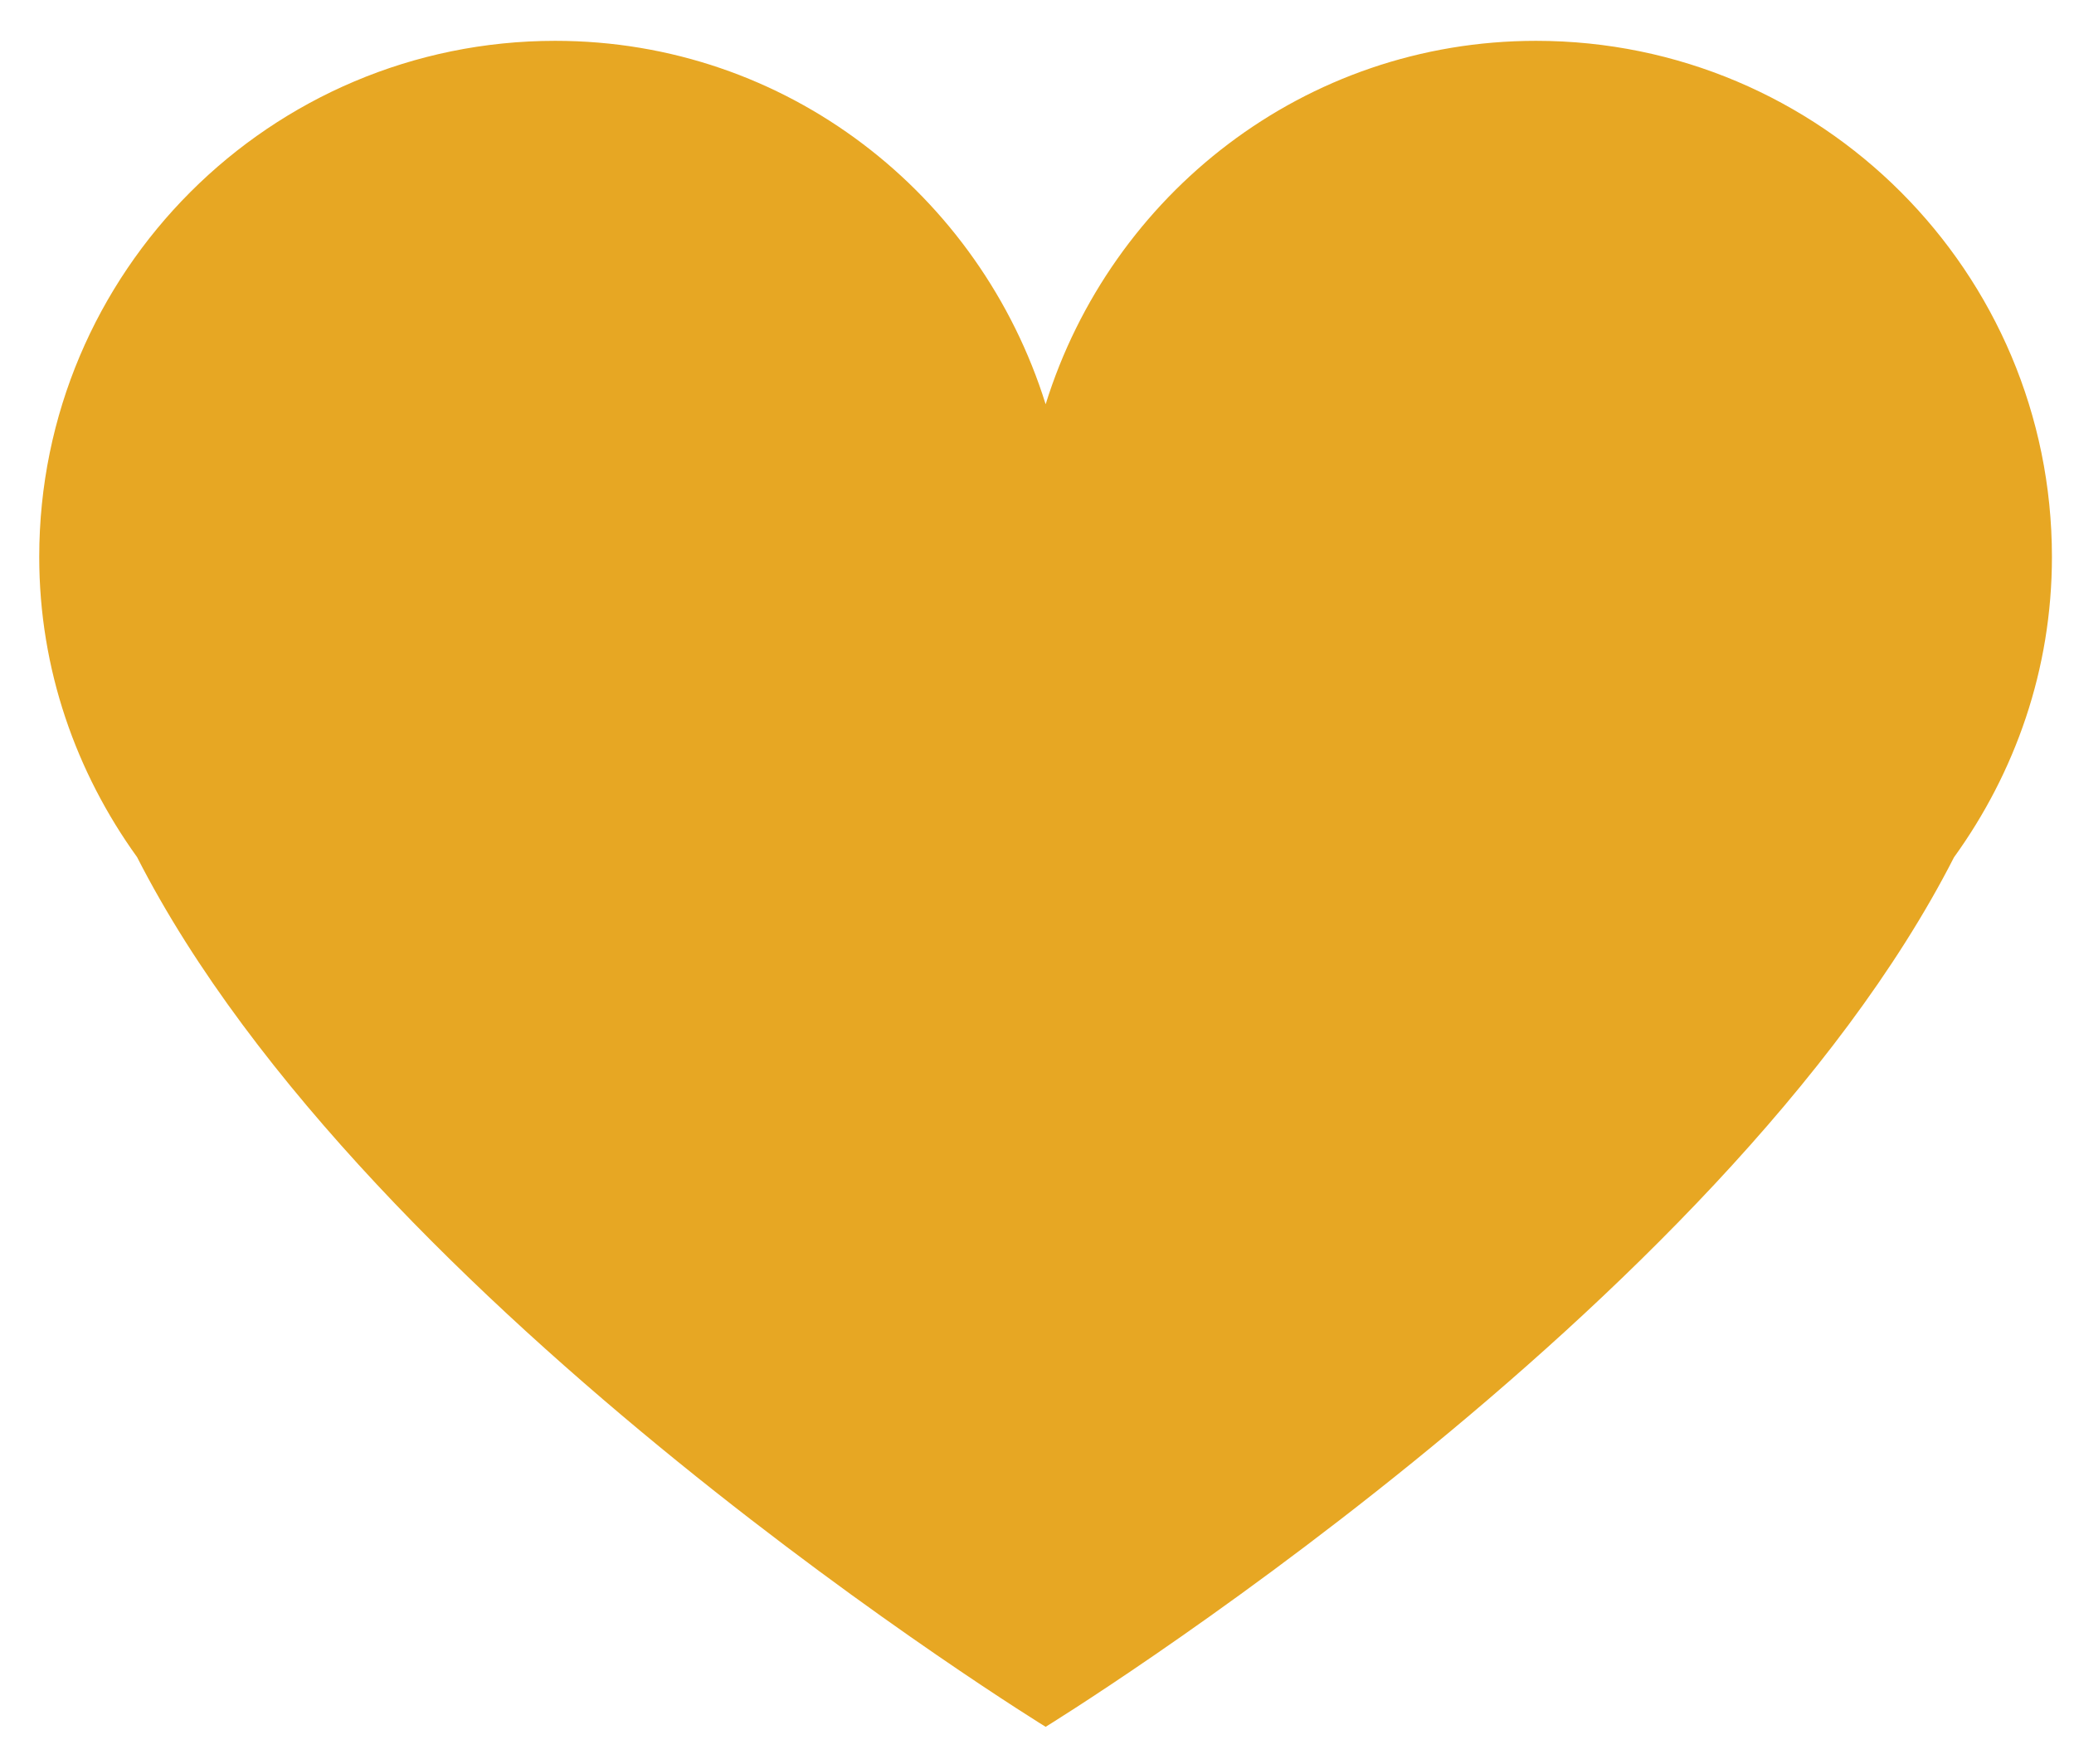 <?xml version="1.0" encoding="utf-8"?>
<!-- Generator: Adobe Illustrator 16.0.0, SVG Export Plug-In . SVG Version: 6.00 Build 0)  -->
<!DOCTYPE svg PUBLIC "-//W3C//DTD SVG 1.1//EN" "http://www.w3.org/Graphics/SVG/1.1/DTD/svg11.dtd">
<svg version="1.1" id="Layer_1" xmlns="http://www.w3.org/2000/svg" xmlns:xlink="http://www.w3.org/1999/xlink" x="0px" y="0px"
	 width="16.917px" height="14.386px" viewBox="0 0 16.917 14.386" enable-background="new 0 0 16.917 14.386" xml:space="preserve">
<g id="Layer_1_1_" display="none">
	<g display="inline">
		<path fill="#E7A723" d="M5.762,15.919c-3.344,0-6.066-2.719-6.066-6.063c0-3.343,2.723-6.063,6.066-6.063
			c0.939,0,1.842,0.209,2.68,0.622c0.26,0.126,0.365,0.439,0.238,0.697c-0.125,0.261-0.44,0.369-0.698,0.24
			c-0.695-0.342-1.441-0.515-2.22-0.515c-2.77,0-5.023,2.252-5.023,5.02c0,2.769,2.254,5.021,5.023,5.021
			c2.771,0,5.024-2.252,5.024-5.021c0-0.883-0.231-1.749-0.673-2.507c-0.146-0.25-0.061-0.568,0.189-0.713
			c0.25-0.144,0.567-0.061,0.713,0.189c0.53,0.917,0.813,1.963,0.813,3.03C11.83,13.203,9.107,15.919,5.762,15.919z"/>
	</g>
	<path display="inline" fill="#E7A723" d="M11.303,3.688c-0.229-0.177-0.558-0.135-0.732,0.091l-5.529,7.1L3.938,8.77
		C3.807,8.514,3.49,8.417,3.234,8.548c-0.255,0.134-0.353,0.449-0.22,0.703l1.479,2.826c0,0.002,0.002,0.002,0.004,0.004
		c0.033,0.063,0.078,0.119,0.137,0.166c0.012,0.01,0.027,0.012,0.039,0.021c0.016,0.01,0.029-0.079,0.045-0.069
		c0.076,0.038,0.168,0.061,0.25,0.061l-0.014-0.092c0.002,0,0.002,0,0.002,0c0.004,0,0.008,0.092,0.012,0.092
		c0.076-0.002,0.15,0.029,0.219-0.006c0.004,0,0.006,0.024,0.01,0.022c0.066-0.034,0.121-0.069,0.164-0.125
		c0.002-0.002,0.004,0.003,0.006,0.001l6.027-7.734C11.57,4.191,11.529,3.866,11.303,3.688z"/>
</g>
<g id="Layer_2" display="none">
	<path display="inline" fill="#EEA421" d="M-0.554,15.71c0-2.899,2.351-5.252,5.252-5.252c2.9,0,5.25,2.353,5.25,5.252"/>
	<circle display="inline" fill="#EEA421" cx="4.196" cy="6.167" r="2.375"/>
</g>
<g id="Layer_3" display="none">
	<g display="inline">
		<g>
			<path fill="#E7A723" d="M10.732,5.11c0,0.605-0.002,1.219,0,1.832c0.002,0.107-0.035,0.157-0.148,0.156
				c-0.611-0.002-1.227,0-1.945,0c0.225-0.215,0.365-0.373,0.533-0.504c0.199-0.156,0.137-0.25-0.023-0.392
				C7.143,4.427,4.061,4.594,2.28,6.584c-0.805,0.899-1.221,1.955-1.258,3.16c-0.013,0.383-0.188,0.6-0.489,0.6
				c-0.313,0-0.491-0.229-0.487-0.629c0.025-2.825,2.269-5.323,5.076-5.659C6.94,3.834,8.526,4.337,9.88,5.562
				c0.138,0.123,0.209,0.133,0.33-0.006c0.142-0.163,0.306-0.307,0.461-0.458C10.675,5.094,10.691,5.101,10.732,5.11z"/>
			<path fill="#E7A723" d="M1.42,11.903c0.006,0.275-0.206,0.495-0.48,0.496c-0.271,0.002-0.497-0.224-0.495-0.489
				c0.003-0.252,0.221-0.475,0.473-0.484C1.187,11.412,1.415,11.626,1.42,11.903z"/>
			<path fill="#E7A723" d="M2.114,14.147c-0.263,0.008-0.5-0.224-0.502-0.487c-0.002-0.255,0.205-0.474,0.464-0.486
				c0.278-0.014,0.502,0.188,0.511,0.466C2.596,13.91,2.381,14.141,2.114,14.147z"/>
			<path fill="#E7A723" d="M9.688,14.147c-0.269-0.008-0.479-0.239-0.47-0.515c0.013-0.274,0.234-0.475,0.515-0.459
				c0.259,0.015,0.468,0.236,0.461,0.488C10.189,13.925,9.949,14.158,9.688,14.147z"/>
			<path fill="#E7A723" d="M3.834,15.313c-0.269-0.006-0.482-0.235-0.475-0.51c0.01-0.275,0.23-0.478,0.511-0.464
				c0.259,0.013,0.466,0.228,0.465,0.481C4.333,15.085,4.094,15.319,3.834,15.313z"/>
			<path fill="#E7A723" d="M8.443,14.83c-0.004,0.269-0.236,0.494-0.5,0.486c-0.266-0.007-0.486-0.244-0.477-0.511
				c0.012-0.261,0.223-0.462,0.484-0.466C8.227,14.339,8.445,14.556,8.443,14.83z"/>
			<path fill="#E7A723" d="M5.904,15.716c-0.269,0.002-0.495-0.223-0.492-0.491c0.002-0.271,0.231-0.49,0.5-0.483
				c0.259,0.008,0.466,0.217,0.472,0.477C6.39,15.492,6.174,15.714,5.904,15.716z"/>
		</g>
		<path fill="#E7A723" d="M8.664,11.02l0.002-0.002l-0.064-0.024c-0.014-0.006-0.021-0.013-0.037-0.018
			c-0.008-0.003-0.018-0.006-0.025-0.008l-0.963-0.385l-0.049-0.01c-0.023-0.009-0.047-0.014-0.07-0.019l-0.074-0.019l-0.01,0.014
			c-0.219-0.018-0.412,0.07-0.574,0.328c-0.116,0.185-0.239,0.146-0.393,0.029c-0.514-0.388-0.981-0.82-1.382-1.324
			C4.655,9.125,4.649,9.115,5.072,8.71C5.158,8.628,5.192,8.55,5.2,8.466l0.013-0.021L5.185,8.371
			C5.178,8.333,5.186,8.306,5.168,8.265C5.114,8.138,5.063,8.009,5.011,7.88l-0.17-0.479C4.823,7.345,4.801,7.29,4.785,7.233
			C4.781,7.219,4.774,7.212,4.77,7.2L4.741,7.12L4.738,7.13C4.649,6.956,4.507,6.933,4.302,6.97
			C3.167,7.175,2.551,8.438,3.125,9.458c0.75,1.332,1.808,2.373,3.131,3.141c0.256,0.148,0.539,0.222,0.837,0.217
			c0.865-0.004,1.611-0.678,1.678-1.508C8.783,11.171,8.764,11.082,8.664,11.02z"/>
	</g>
</g>
<path fill="#E7A723" d="M16.737,4.542c0-2.324-1.884-4.209-4.208-4.209c-1.888,0-3.467,1.252-4,2.964
	c-0.534-1.712-2.112-2.964-4-2.964c-2.324,0-4.209,1.885-4.209,4.209c0,0.917,0.301,1.758,0.798,2.448
	c1.885,3.695,7.411,7.093,7.411,7.093s5.524-3.397,7.409-7.091C16.437,6.301,16.737,5.459,16.737,4.542z"/>
</svg>
